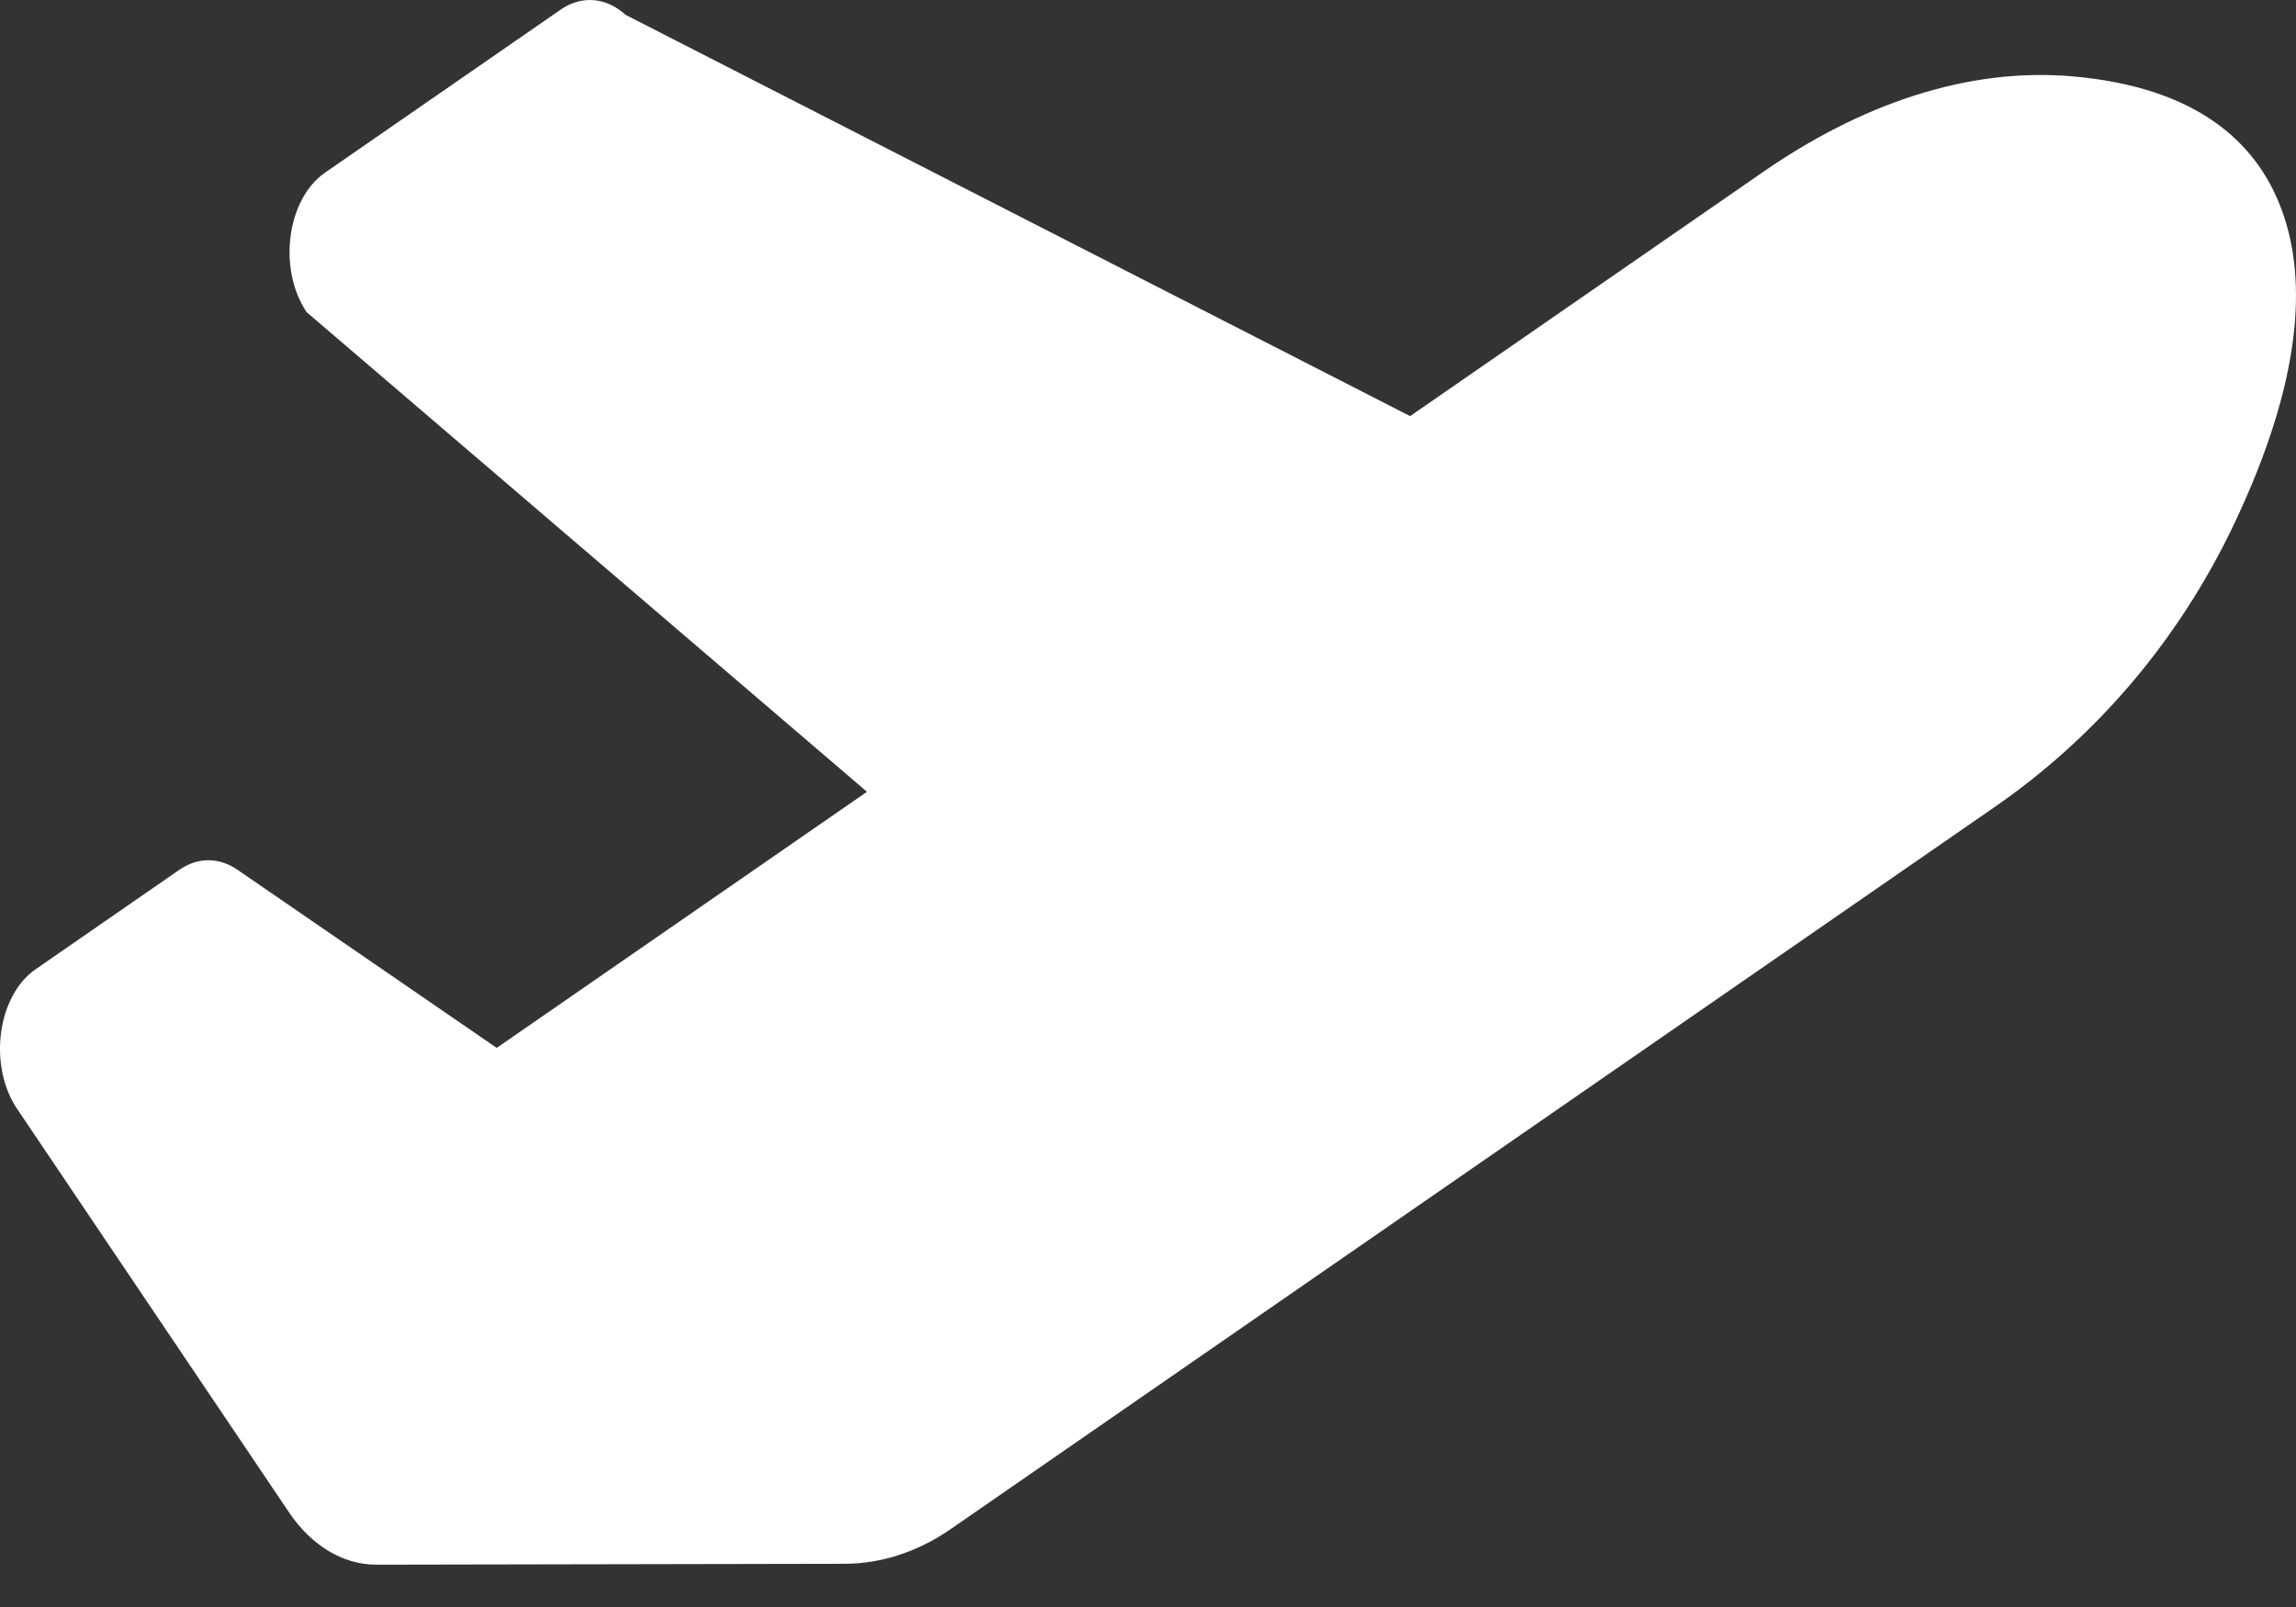 <svg xmlns="http://www.w3.org/2000/svg" width="50" height="35" viewBox="0 0 50 35"  fill="white">
  <rect x="0" y="0" width="50" height="35" fill="#333333" stroke="none"/>
  <path d="M6.293 32.937C6.784 33.666 7.473 34.079 8.194 34.078L18.392 34.059C19.197 34.057 19.99 33.797 20.708 33.3L43.438 17.576C45.528 16.131 47.4 14.068 48.674 11.366C50.105 8.333 50.26 6.138 49.695 4.588C49.132 3.036 47.763 1.896 45.145 1.664C42.813 1.458 40.493 2.295 38.404 3.739L30.708 9.063L13.623 0.323C13.417 0.135 13.178 0.024 12.931 0.004C12.684 -0.017 12.437 0.052 12.216 0.205L7.08 3.759C6.246 4.335 6.045 5.852 6.676 6.797L18.88 17.245L10.817 22.823L5.165 18.939C4.97 18.805 4.755 18.736 4.537 18.736C4.319 18.736 4.104 18.807 3.91 18.941L0.774 21.111C-0.041 21.675 -0.256 23.147 0.339 24.101L6.293 32.937Z"/>
</svg>